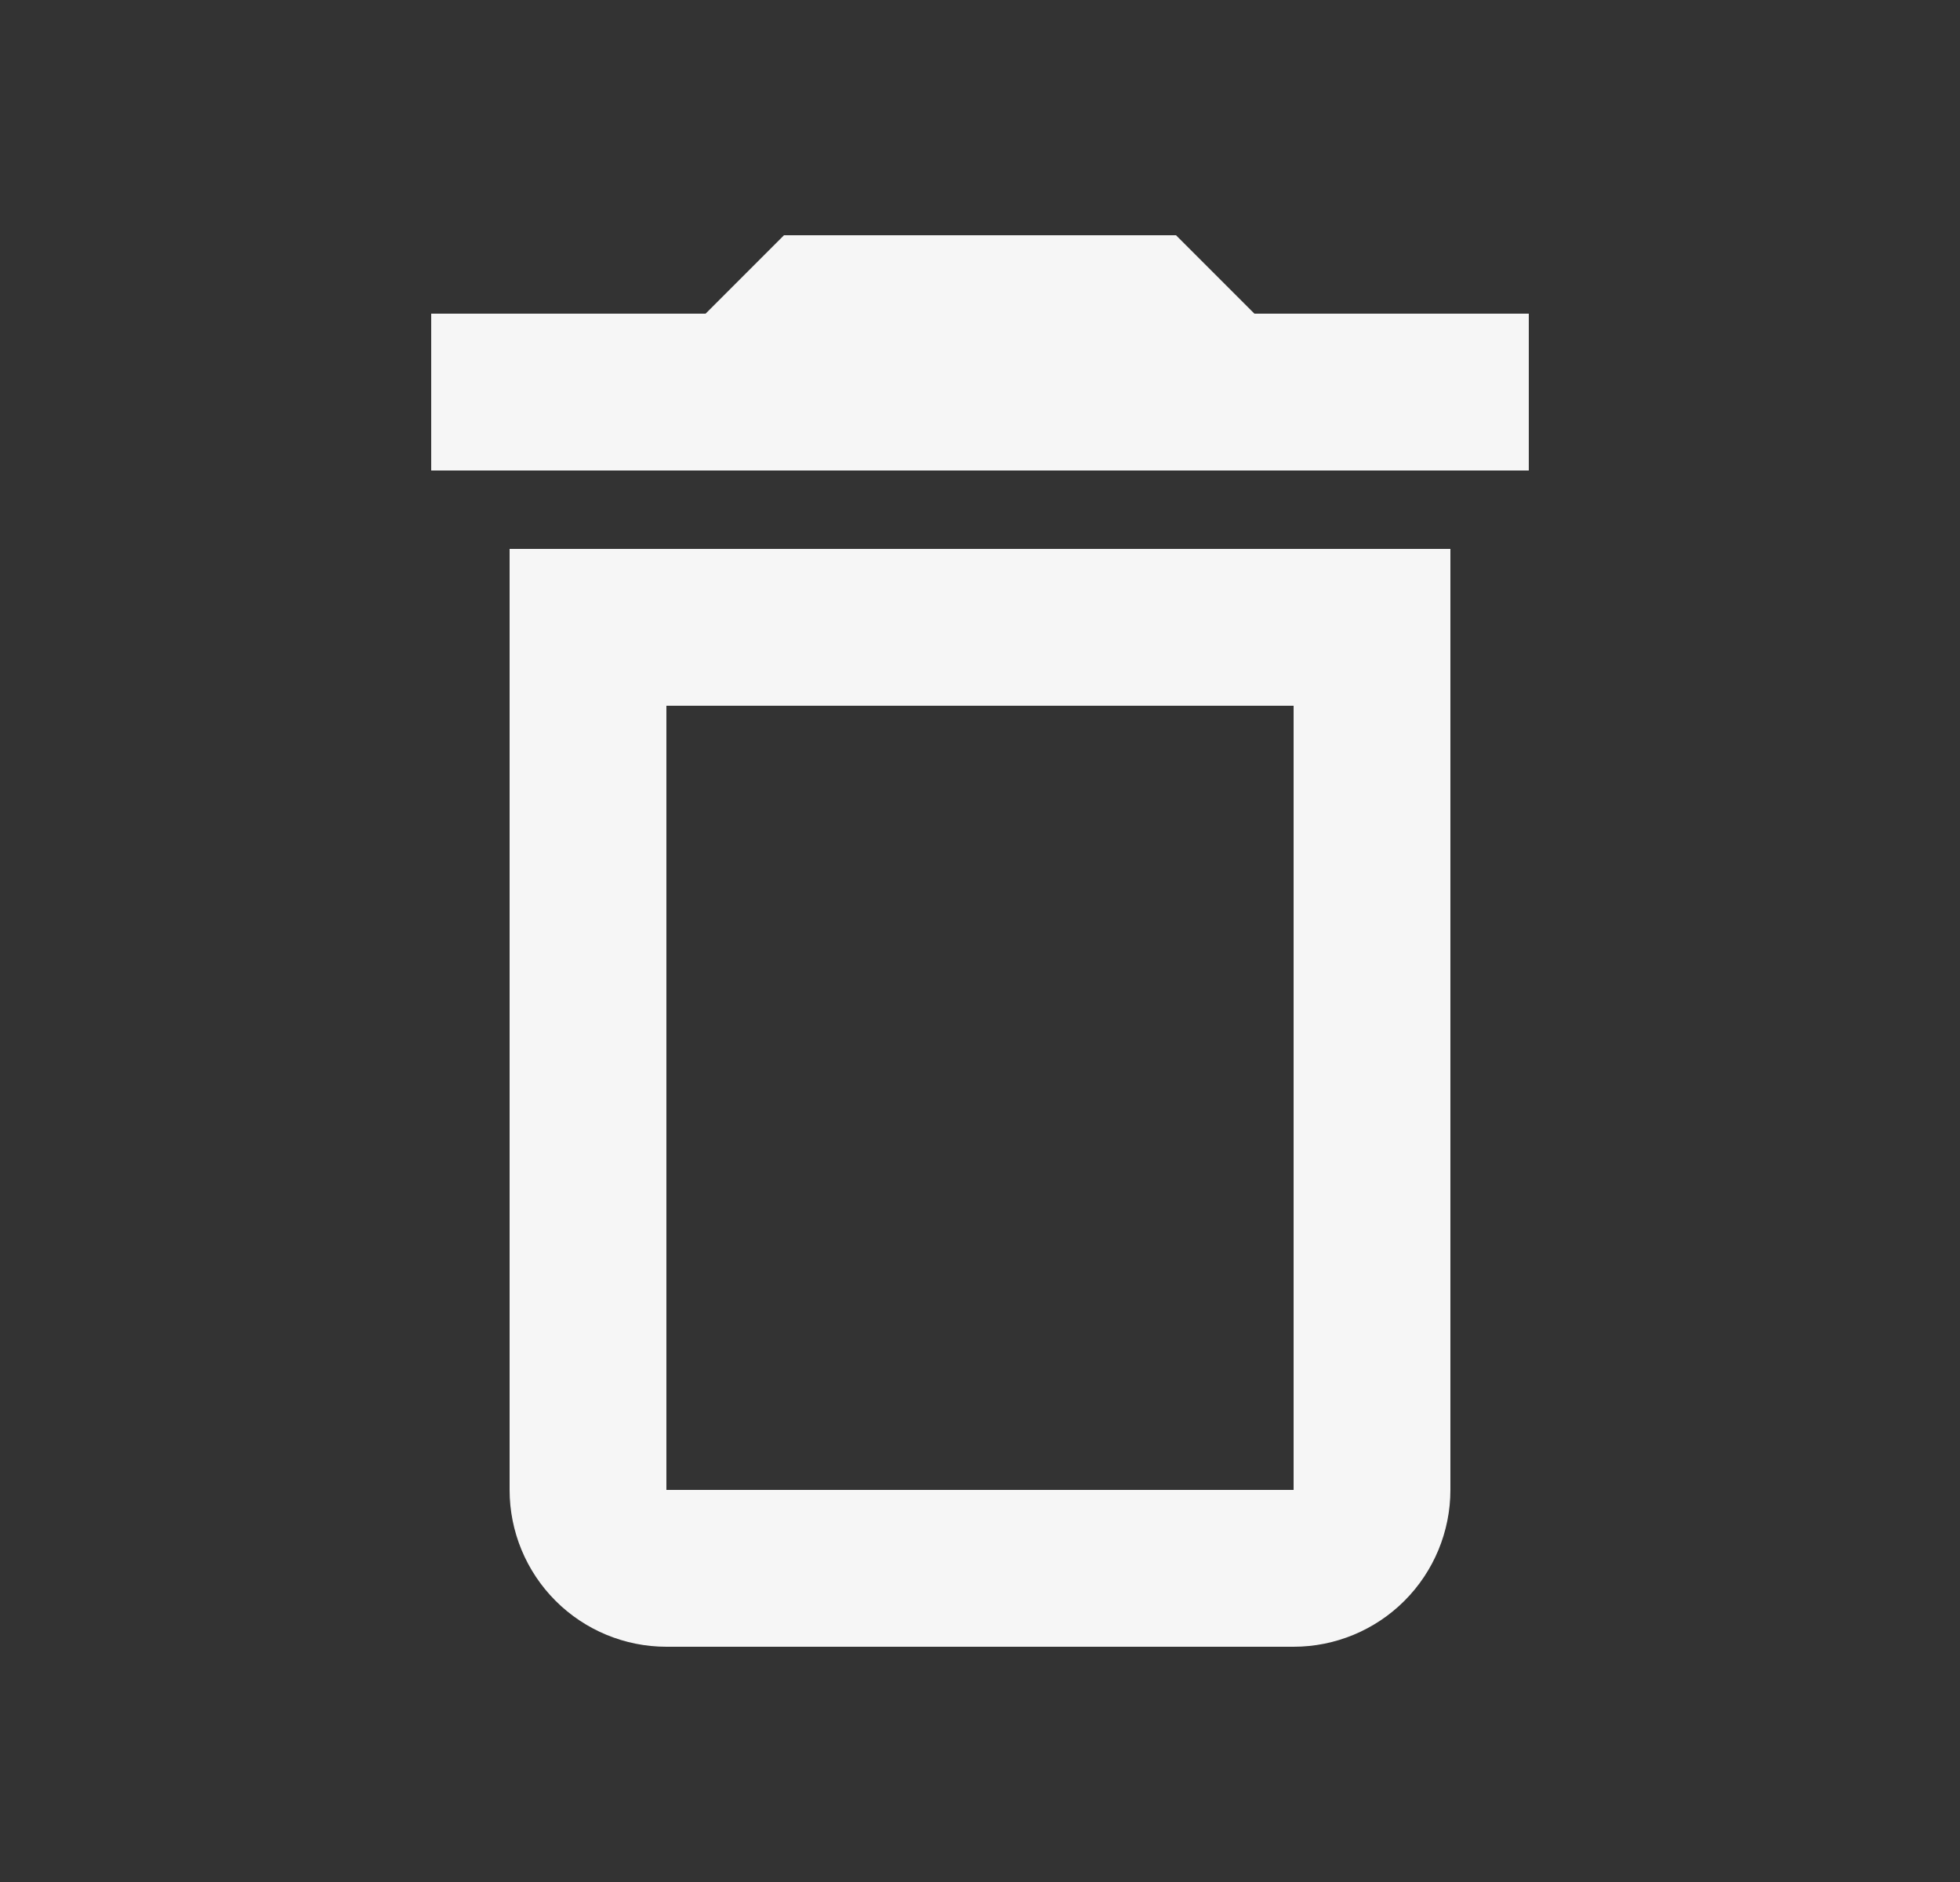 <svg width="25" height="24" viewBox="0 0 25 24" fill="none" xmlns="http://www.w3.org/2000/svg">
<rect x="0" y="0" width="25" height="24" fill="#333333" stroke="none"/>
<path d="M6.5 19C6.5 19.53 6.711 20.039 7.086 20.414C7.461 20.789 7.97 21 8.5 21H16.5C17.03 21 17.539 20.789 17.914 20.414C18.289 20.039 18.5 19.53 18.5 19V7H6.5V19ZM8.5 9H16.5V19H8.5V9ZM16 4L15 3H10L9 4H5.5V6H19.5V4H16Z" fill="#F6F6F6"/>
</svg>
